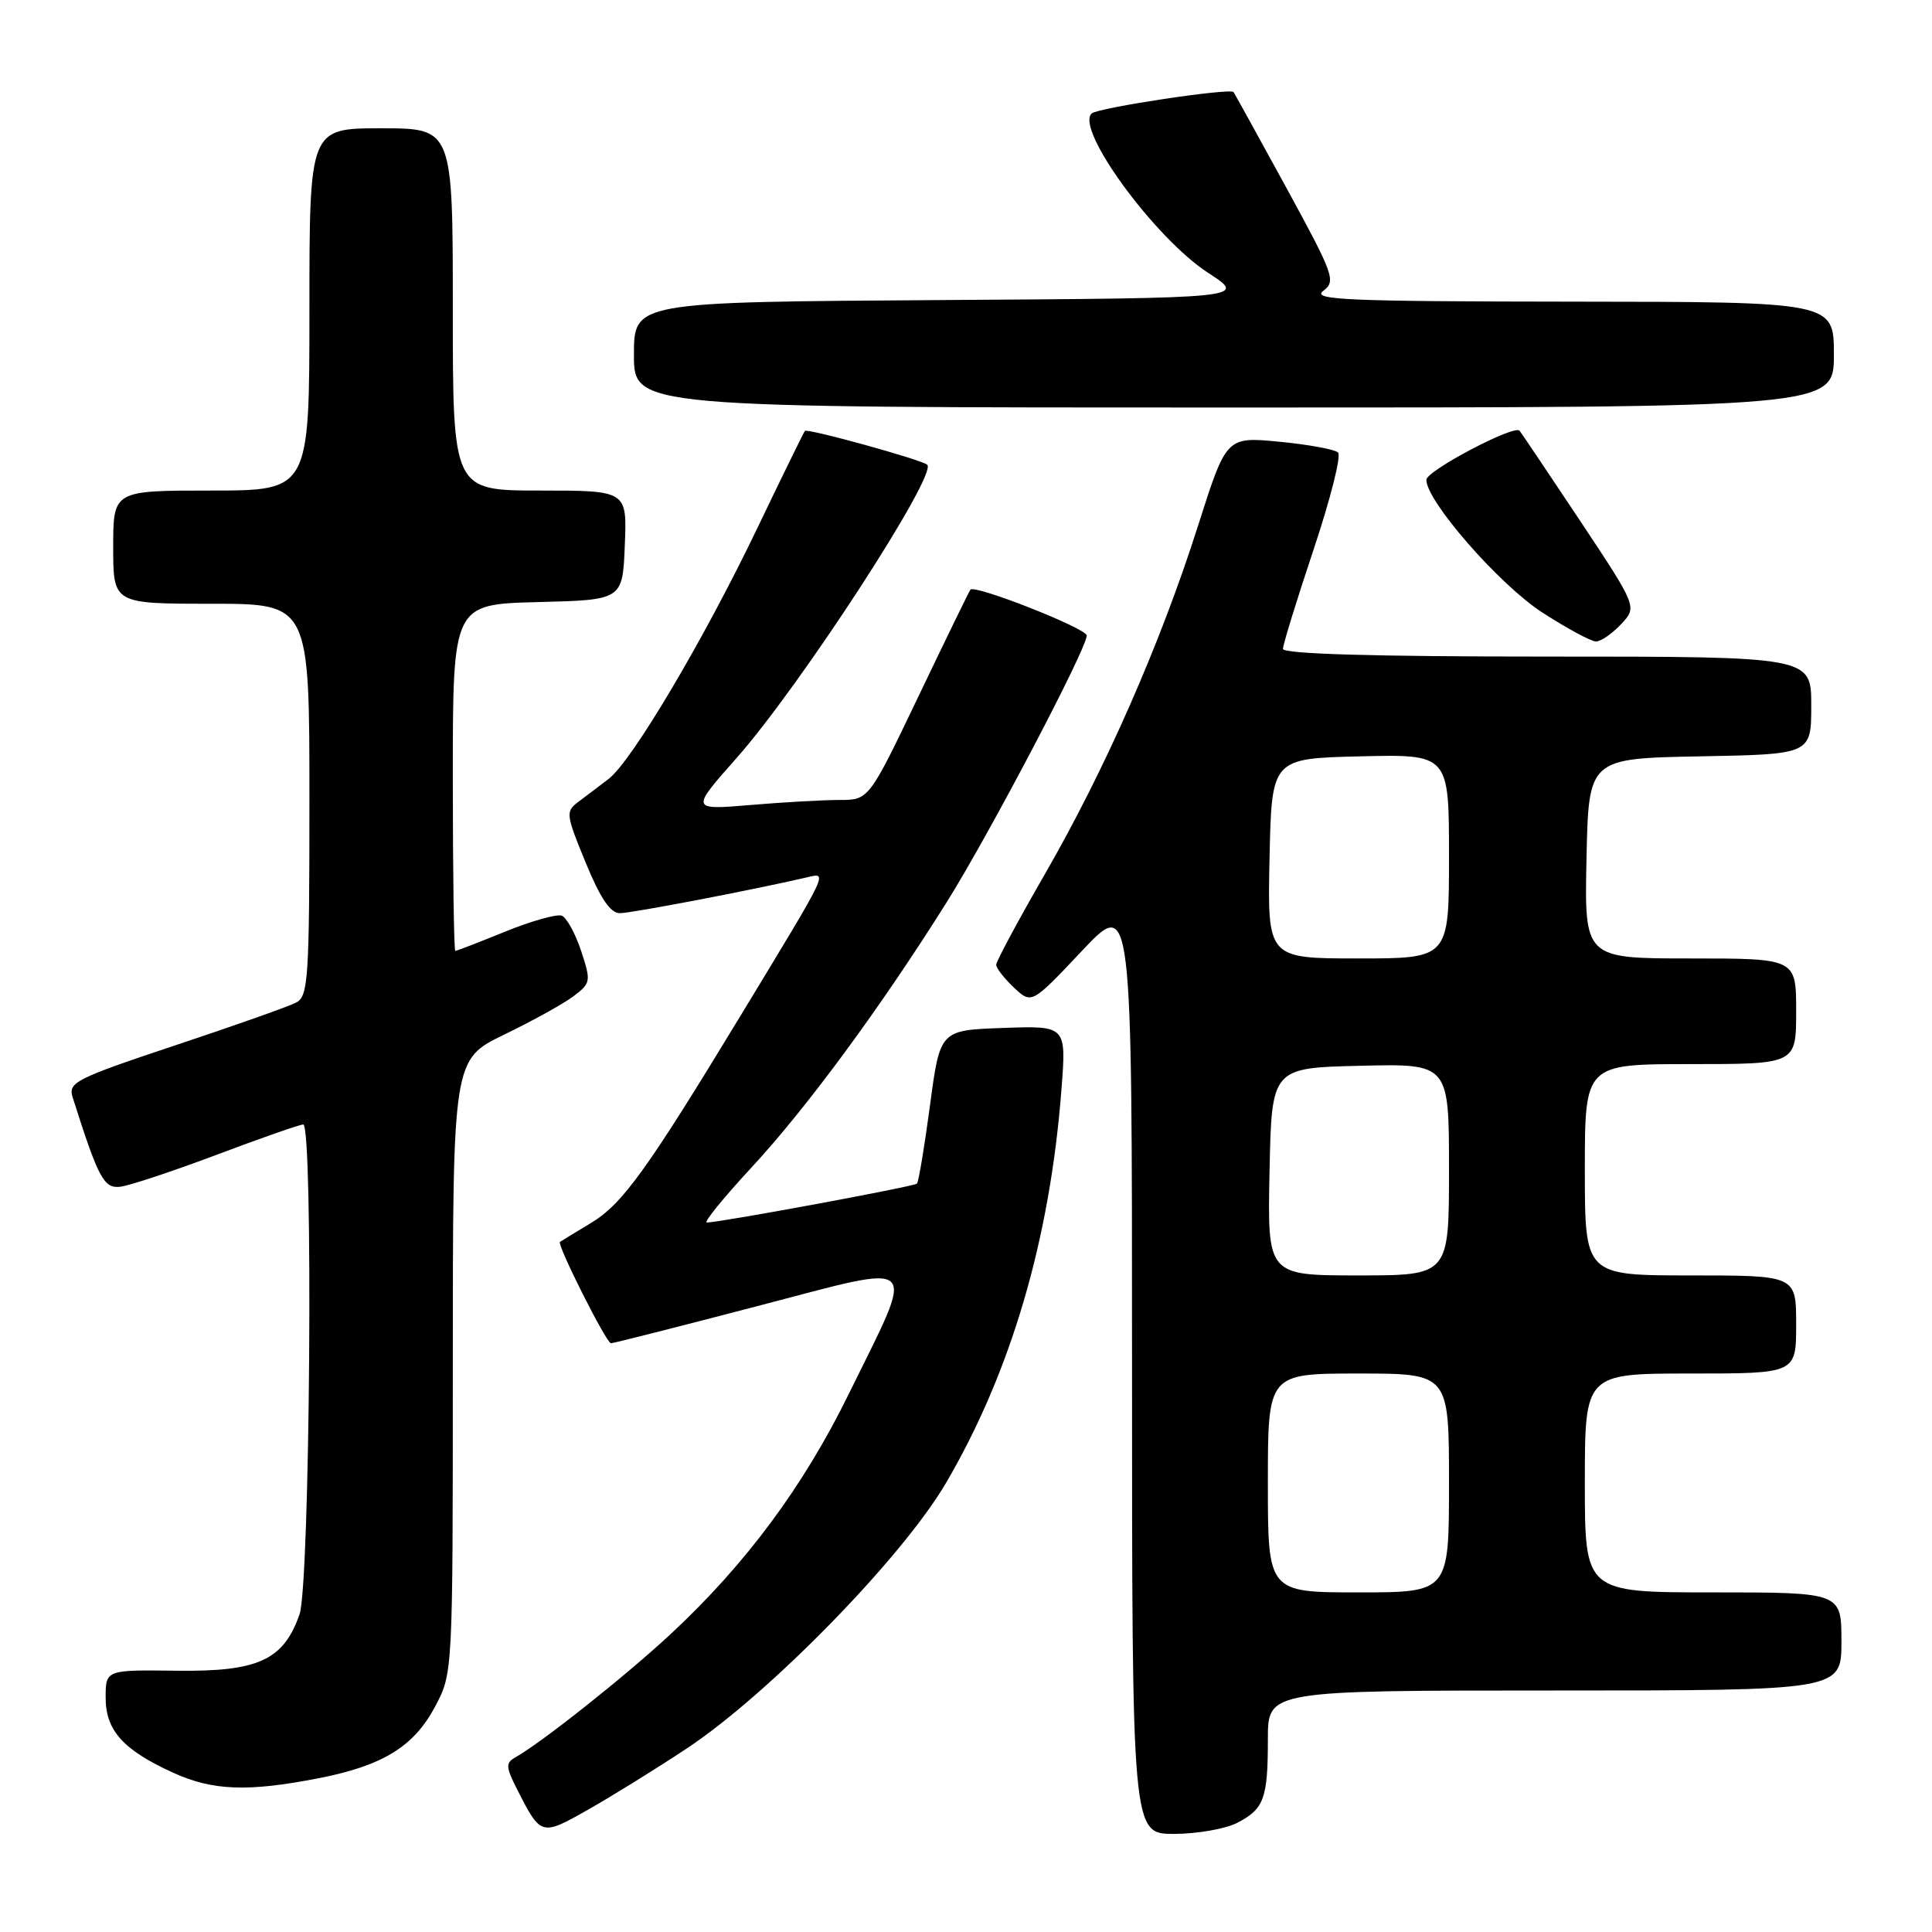 <?xml version="1.0" encoding="UTF-8" standalone="no"?>
<!DOCTYPE svg PUBLIC "-//W3C//DTD SVG 1.1//EN" "http://www.w3.org/Graphics/SVG/1.1/DTD/svg11.dtd" >
<svg xmlns="http://www.w3.org/2000/svg" xmlns:xlink="http://www.w3.org/1999/xlink" version="1.1" viewBox="0 0 256 256">
 <g >
 <path fill="currentColor"
d=" M 91.00 231.68 C 101.91 224.45 119.57 206.37 125.35 196.50 C 133.97 181.78 139.13 164.20 140.65 144.33 C 141.30 135.91 141.30 135.91 132.93 136.21 C 124.56 136.50 124.56 136.50 123.23 146.46 C 122.50 151.94 121.72 156.61 121.50 156.84 C 121.11 157.22 95.42 161.98 93.66 161.99 C 93.19 162.00 95.84 158.74 99.53 154.75 C 106.88 146.83 116.69 133.49 125.43 119.57 C 131.06 110.59 144.00 85.96 144.00 84.21 C 144.00 83.27 129.18 77.43 128.59 78.13 C 128.42 78.33 125.33 84.69 121.71 92.25 C 115.13 106.00 115.13 106.00 111.22 106.00 C 109.06 106.00 103.75 106.30 99.40 106.67 C 91.50 107.33 91.50 107.33 97.62 100.42 C 106.04 90.90 124.29 62.82 122.86 61.58 C 122.09 60.90 106.95 56.72 106.65 57.10 C 106.48 57.32 103.64 63.12 100.34 70.00 C 93.28 84.73 83.75 100.81 80.68 103.18 C 79.48 104.10 77.68 105.47 76.67 106.22 C 74.92 107.53 74.96 107.86 77.60 114.29 C 79.55 119.04 80.88 121.00 82.14 121.00 C 83.68 121.00 99.65 117.94 106.86 116.27 C 109.73 115.61 110.08 114.88 98.18 134.50 C 85.68 155.11 82.47 159.55 78.28 162.07 C 76.20 163.32 74.37 164.44 74.20 164.56 C 73.75 164.87 80.35 178.00 80.96 177.99 C 81.26 177.99 89.98 175.78 100.34 173.07 C 122.44 167.31 121.46 166.38 112.47 184.70 C 106.46 196.96 98.83 207.25 88.89 216.50 C 82.95 222.03 71.76 230.91 68.27 232.87 C 66.98 233.59 67.02 234.14 68.52 237.10 C 71.67 243.29 71.72 243.30 77.87 239.82 C 80.97 238.07 86.88 234.41 91.00 231.68 Z  M 163.93 241.54 C 167.50 239.69 168.00 238.33 168.00 230.42 C 168.00 224.00 168.00 224.00 206.00 224.00 C 244.00 224.00 244.00 224.00 244.00 217.50 C 244.00 211.00 244.00 211.00 227.00 211.00 C 210.00 211.00 210.00 211.00 210.00 196.50 C 210.00 182.00 210.00 182.00 224.00 182.00 C 238.00 182.00 238.00 182.00 238.00 175.50 C 238.00 169.00 238.00 169.00 224.00 169.00 C 210.00 169.00 210.00 169.00 210.00 155.00 C 210.00 141.00 210.00 141.00 224.00 141.00 C 238.00 141.00 238.00 141.00 238.00 134.00 C 238.00 127.00 238.00 127.00 223.97 127.00 C 209.94 127.00 209.94 127.00 210.22 113.75 C 210.50 100.50 210.50 100.50 225.25 100.22 C 240.00 99.95 240.00 99.95 240.00 93.47 C 240.00 87.00 240.00 87.00 205.00 87.00 C 181.94 87.00 170.00 86.65 170.00 85.98 C 170.00 85.42 171.82 79.51 174.05 72.84 C 176.28 66.17 177.75 60.37 177.30 59.96 C 176.86 59.54 173.35 58.90 169.50 58.53 C 162.50 57.86 162.50 57.86 158.74 69.68 C 153.78 85.27 146.47 101.90 138.49 115.76 C 134.92 121.95 132.00 127.39 132.00 127.84 C 132.00 128.28 133.06 129.64 134.35 130.86 C 136.70 133.06 136.70 133.06 143.35 126.01 C 150.00 118.96 150.00 118.96 150.00 180.98 C 150.00 243.00 150.00 243.00 155.55 243.00 C 158.60 243.00 162.37 242.34 163.93 241.54 Z  M 42.09 235.65 C 50.72 233.98 54.84 231.45 57.68 226.08 C 60.00 221.69 60.00 221.65 60.00 181.04 C 60.00 140.39 60.00 140.39 66.81 137.09 C 70.55 135.28 74.69 132.99 76.00 132.00 C 78.29 130.27 78.33 130.04 77.00 125.99 C 76.23 123.68 75.08 121.58 74.43 121.33 C 73.78 121.09 70.42 122.03 66.95 123.44 C 63.49 124.85 60.51 126.00 60.33 126.00 C 60.15 126.00 60.00 115.66 60.00 103.03 C 60.00 80.07 60.00 80.07 71.25 79.78 C 82.50 79.50 82.50 79.50 82.79 72.25 C 83.09 65.00 83.09 65.00 71.54 65.00 C 60.00 65.00 60.00 65.00 60.00 41.00 C 60.00 17.00 60.00 17.00 50.50 17.00 C 41.00 17.00 41.00 17.00 41.00 41.00 C 41.00 65.00 41.00 65.00 28.00 65.00 C 15.00 65.00 15.00 65.00 15.00 72.50 C 15.00 80.00 15.00 80.00 28.00 80.00 C 41.00 80.00 41.00 80.00 41.00 105.96 C 41.00 129.68 40.85 132.01 39.25 132.84 C 38.29 133.35 31.08 135.90 23.23 138.51 C 10.03 142.91 9.00 143.43 9.62 145.38 C 13.03 156.13 13.76 157.50 15.93 157.25 C 17.14 157.11 22.90 155.20 28.74 153.00 C 34.58 150.80 39.73 149.00 40.18 149.00 C 41.53 149.00 41.08 209.96 39.69 213.91 C 37.57 219.98 34.21 221.52 23.41 221.38 C 14.00 221.26 14.00 221.26 14.00 224.95 C 14.00 229.31 16.33 231.89 23.00 234.92 C 28.19 237.27 32.82 237.45 42.09 235.65 Z  M 214.80 82.71 C 216.95 80.42 216.95 80.42 209.34 68.96 C 205.15 62.66 201.55 57.31 201.35 57.07 C 200.63 56.25 189.00 62.38 189.00 63.58 C 189.00 66.41 198.68 77.48 204.35 81.15 C 207.63 83.27 210.84 85.00 211.48 85.00 C 212.12 85.00 213.62 83.97 214.80 82.71 Z  M 243.00 47.00 C 243.00 40.00 243.00 40.00 208.25 39.97 C 178.44 39.94 173.76 39.74 175.33 38.55 C 177.05 37.25 176.77 36.47 170.42 24.83 C 166.71 18.05 163.58 12.36 163.45 12.20 C 163.03 11.63 145.51 14.27 144.66 15.03 C 142.40 17.04 153.01 31.56 160.08 36.15 C 165.25 39.50 165.25 39.50 124.63 39.76 C 84.00 40.02 84.00 40.02 84.00 47.01 C 84.00 54.00 84.00 54.00 163.50 54.00 C 243.00 54.00 243.00 54.00 243.00 47.00 Z  M 168.00 196.50 C 168.00 182.00 168.00 182.00 180.00 182.00 C 192.00 182.00 192.00 182.00 192.00 196.50 C 192.00 211.00 192.00 211.00 180.00 211.00 C 168.00 211.00 168.00 211.00 168.00 196.50 Z  M 168.22 155.25 C 168.50 141.50 168.50 141.50 180.25 141.22 C 192.00 140.94 192.00 140.94 192.00 154.97 C 192.00 169.00 192.00 169.00 179.97 169.00 C 167.94 169.00 167.94 169.00 168.22 155.25 Z  M 168.22 113.75 C 168.50 100.50 168.50 100.50 180.25 100.22 C 192.00 99.94 192.00 99.94 192.00 113.47 C 192.00 127.00 192.00 127.00 179.97 127.00 C 167.94 127.00 167.94 127.00 168.22 113.75 Z "/>
</g>
</svg>